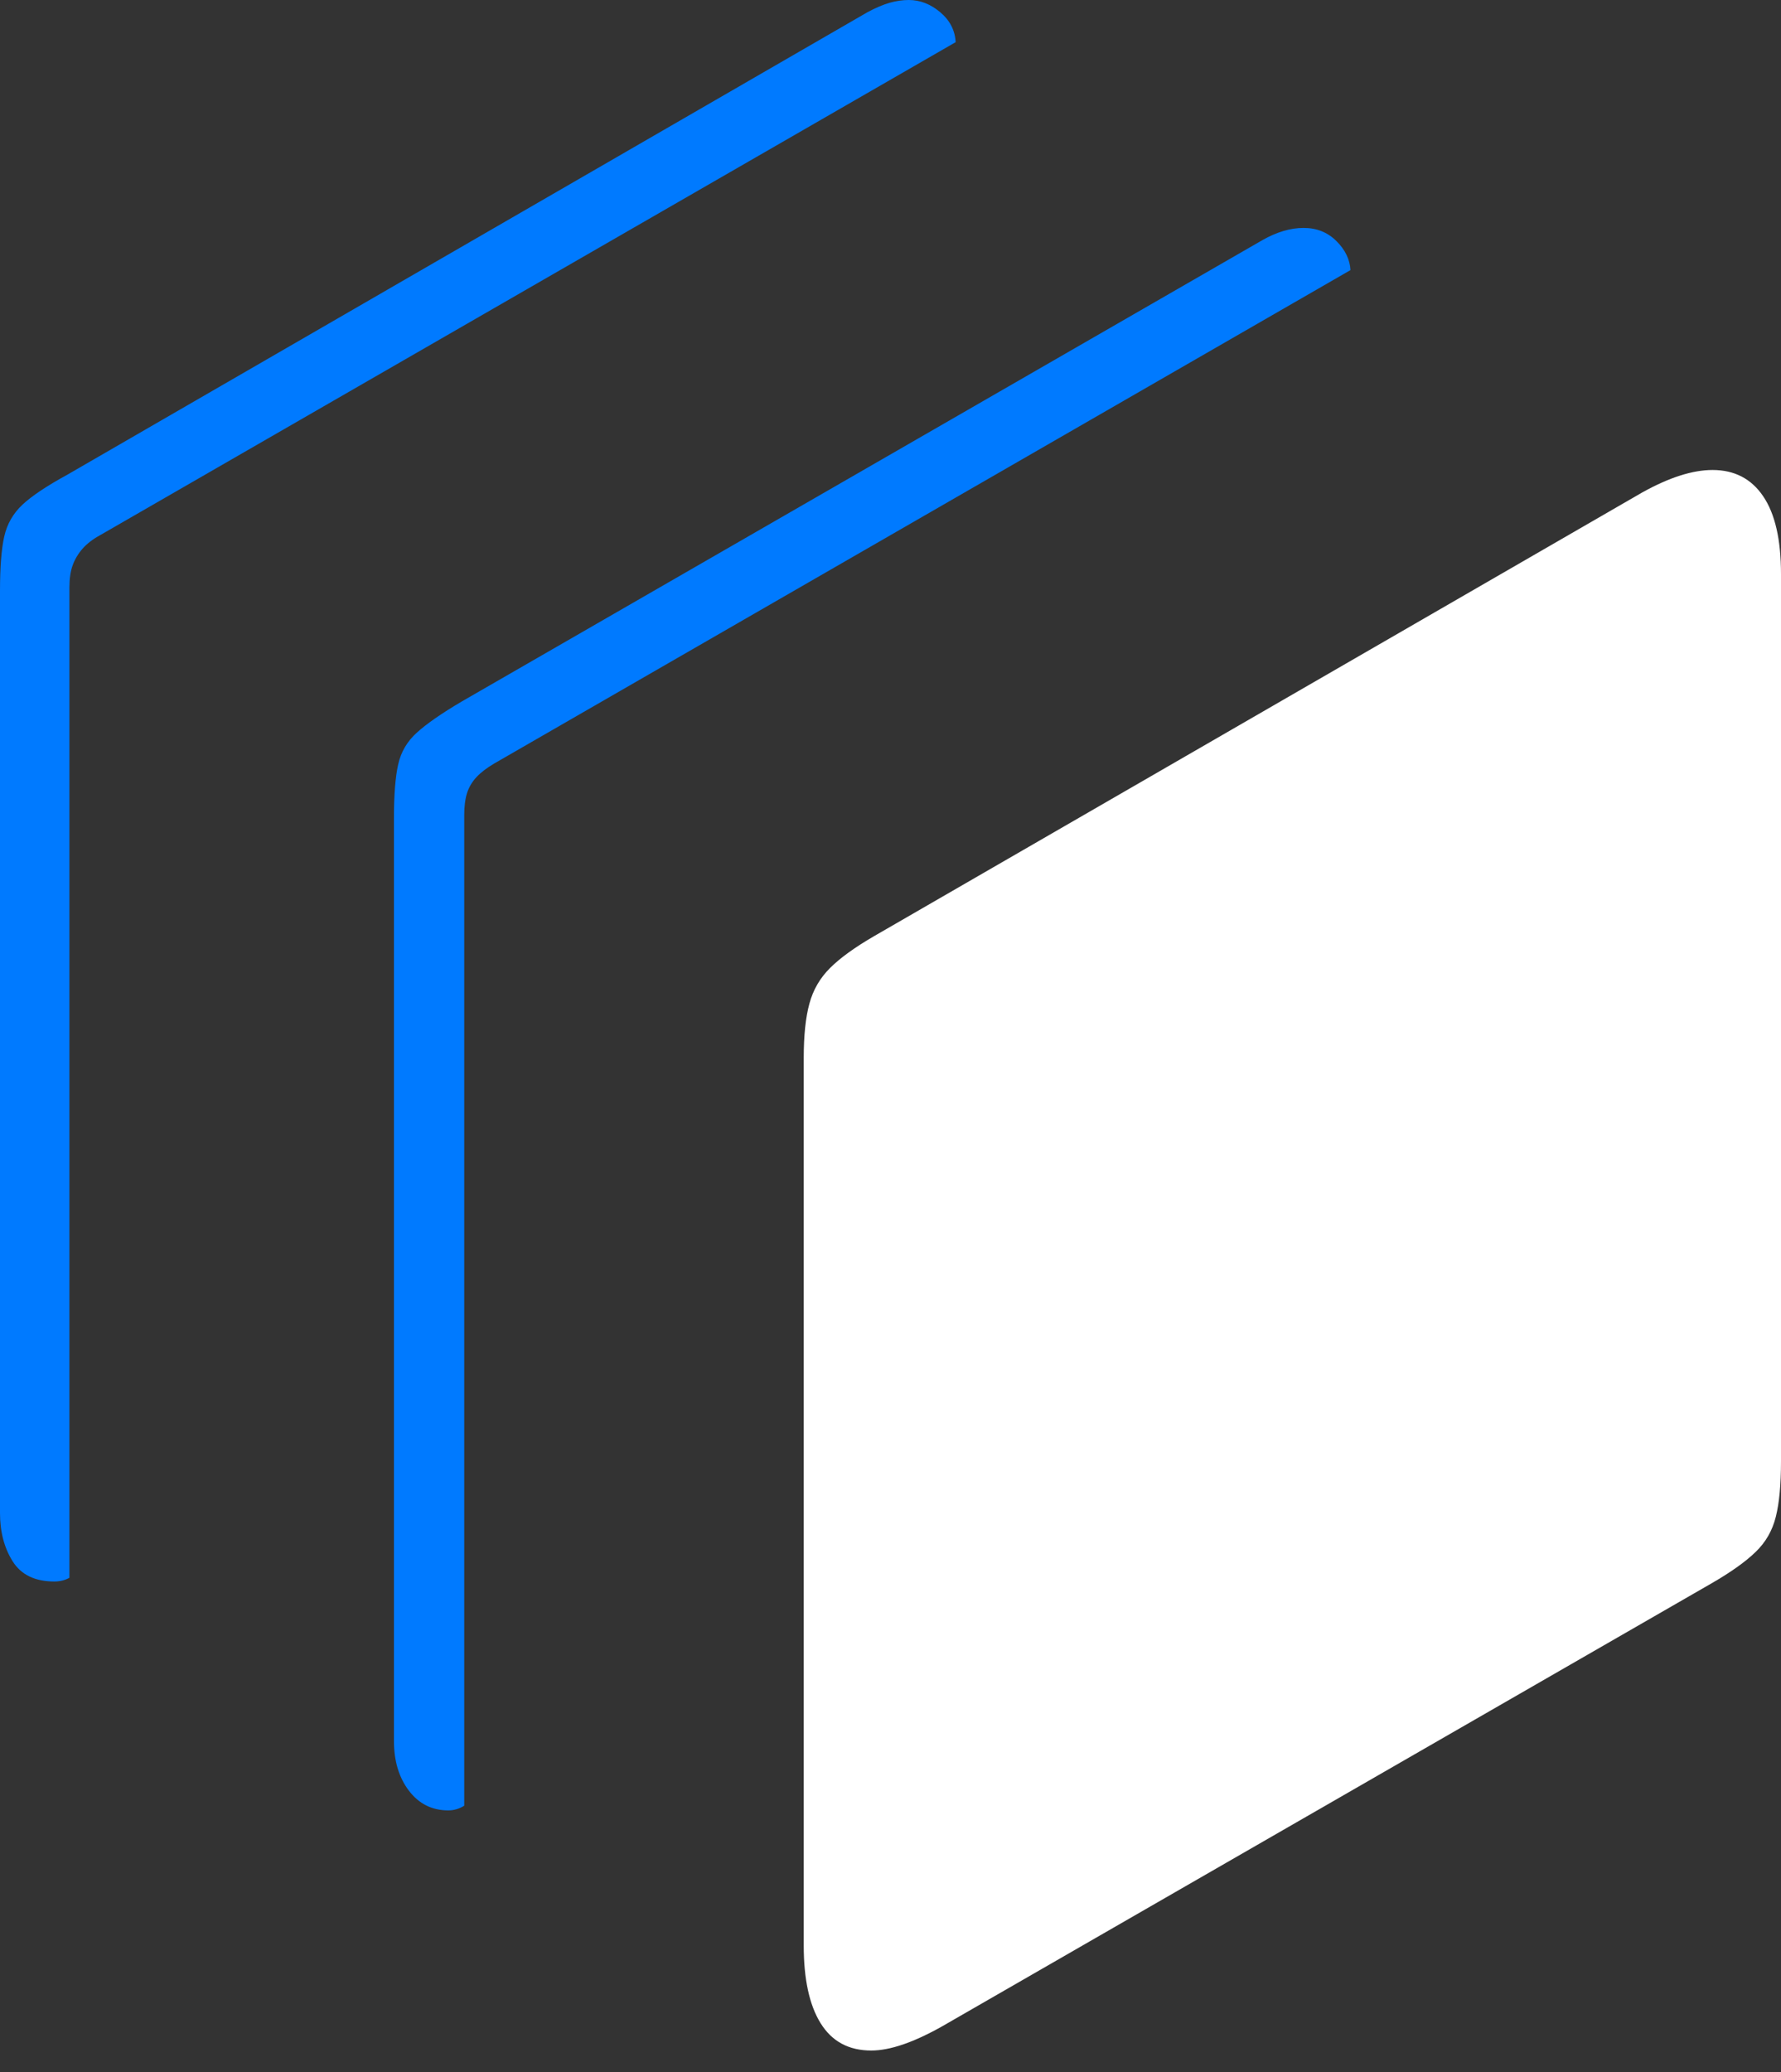 <?xml version="1.0" encoding="UTF-8"?>
<!--Generator: Apple Native CoreSVG 175-->
<!DOCTYPE svg
PUBLIC "-//W3C//DTD SVG 1.1//EN"
       "http://www.w3.org/Graphics/SVG/1.1/DTD/svg11.dtd">
<svg version="1.1" xmlns="http://www.w3.org/2000/svg" xmlns:xlink="http://www.w3.org/1999/xlink" width="18.545" height="21.572">
 <rect width="100%" height="100%" fill="#333333" stroke="none"/>
 <g>
  <rect height="21.572" opacity="0" width="18.545" x="0" y="0"/>
  <path d="M9.072 21.348Q9.365 21.348 9.814 21.094L17.822 16.484Q18.125 16.309 18.281 16.157Q18.438 16.006 18.491 15.791Q18.545 15.576 18.545 15.215L18.545 5.977Q18.545 5.439 18.359 5.166Q18.174 4.893 17.832 4.893Q17.52 4.893 17.1 5.127L9.102 9.746Q8.799 9.922 8.643 10.078Q8.486 10.234 8.428 10.449Q8.369 10.664 8.369 11.016L8.369 20.254Q8.369 20.781 8.545 21.064Q8.721 21.348 9.072 21.348Z" fill="#ffffff"/>
  <path d="M4.668 18.848Q4.756 18.848 4.834 18.799L4.834 8.486Q4.834 8.35 4.863 8.257Q4.893 8.164 4.961 8.091Q5.029 8.018 5.146 7.949L14.062 2.812Q14.053 2.646 13.916 2.51Q13.779 2.373 13.574 2.373Q13.369 2.373 13.145 2.5L4.805 7.305Q4.492 7.49 4.341 7.627Q4.189 7.764 4.146 7.959Q4.102 8.154 4.102 8.516L4.102 18.125Q4.102 18.438 4.258 18.643Q4.414 18.848 4.668 18.848ZM0.566 16.465Q0.654 16.465 0.723 16.426L0.723 6.113Q0.723 5.977 0.757 5.884Q0.791 5.791 0.859 5.713Q0.928 5.635 1.035 5.576L9.951 0.439Q9.941 0.254 9.79 0.127Q9.639 0 9.463 0Q9.365 0 9.263 0.029Q9.16 0.059 9.033 0.127L0.703 4.941Q0.381 5.117 0.234 5.254Q0.088 5.391 0.044 5.586Q0 5.781 0 6.152L0 15.752Q0 16.045 0.132 16.255Q0.264 16.465 0.566 16.465Z" fill="#007aff"/>
 </g>
</svg>
